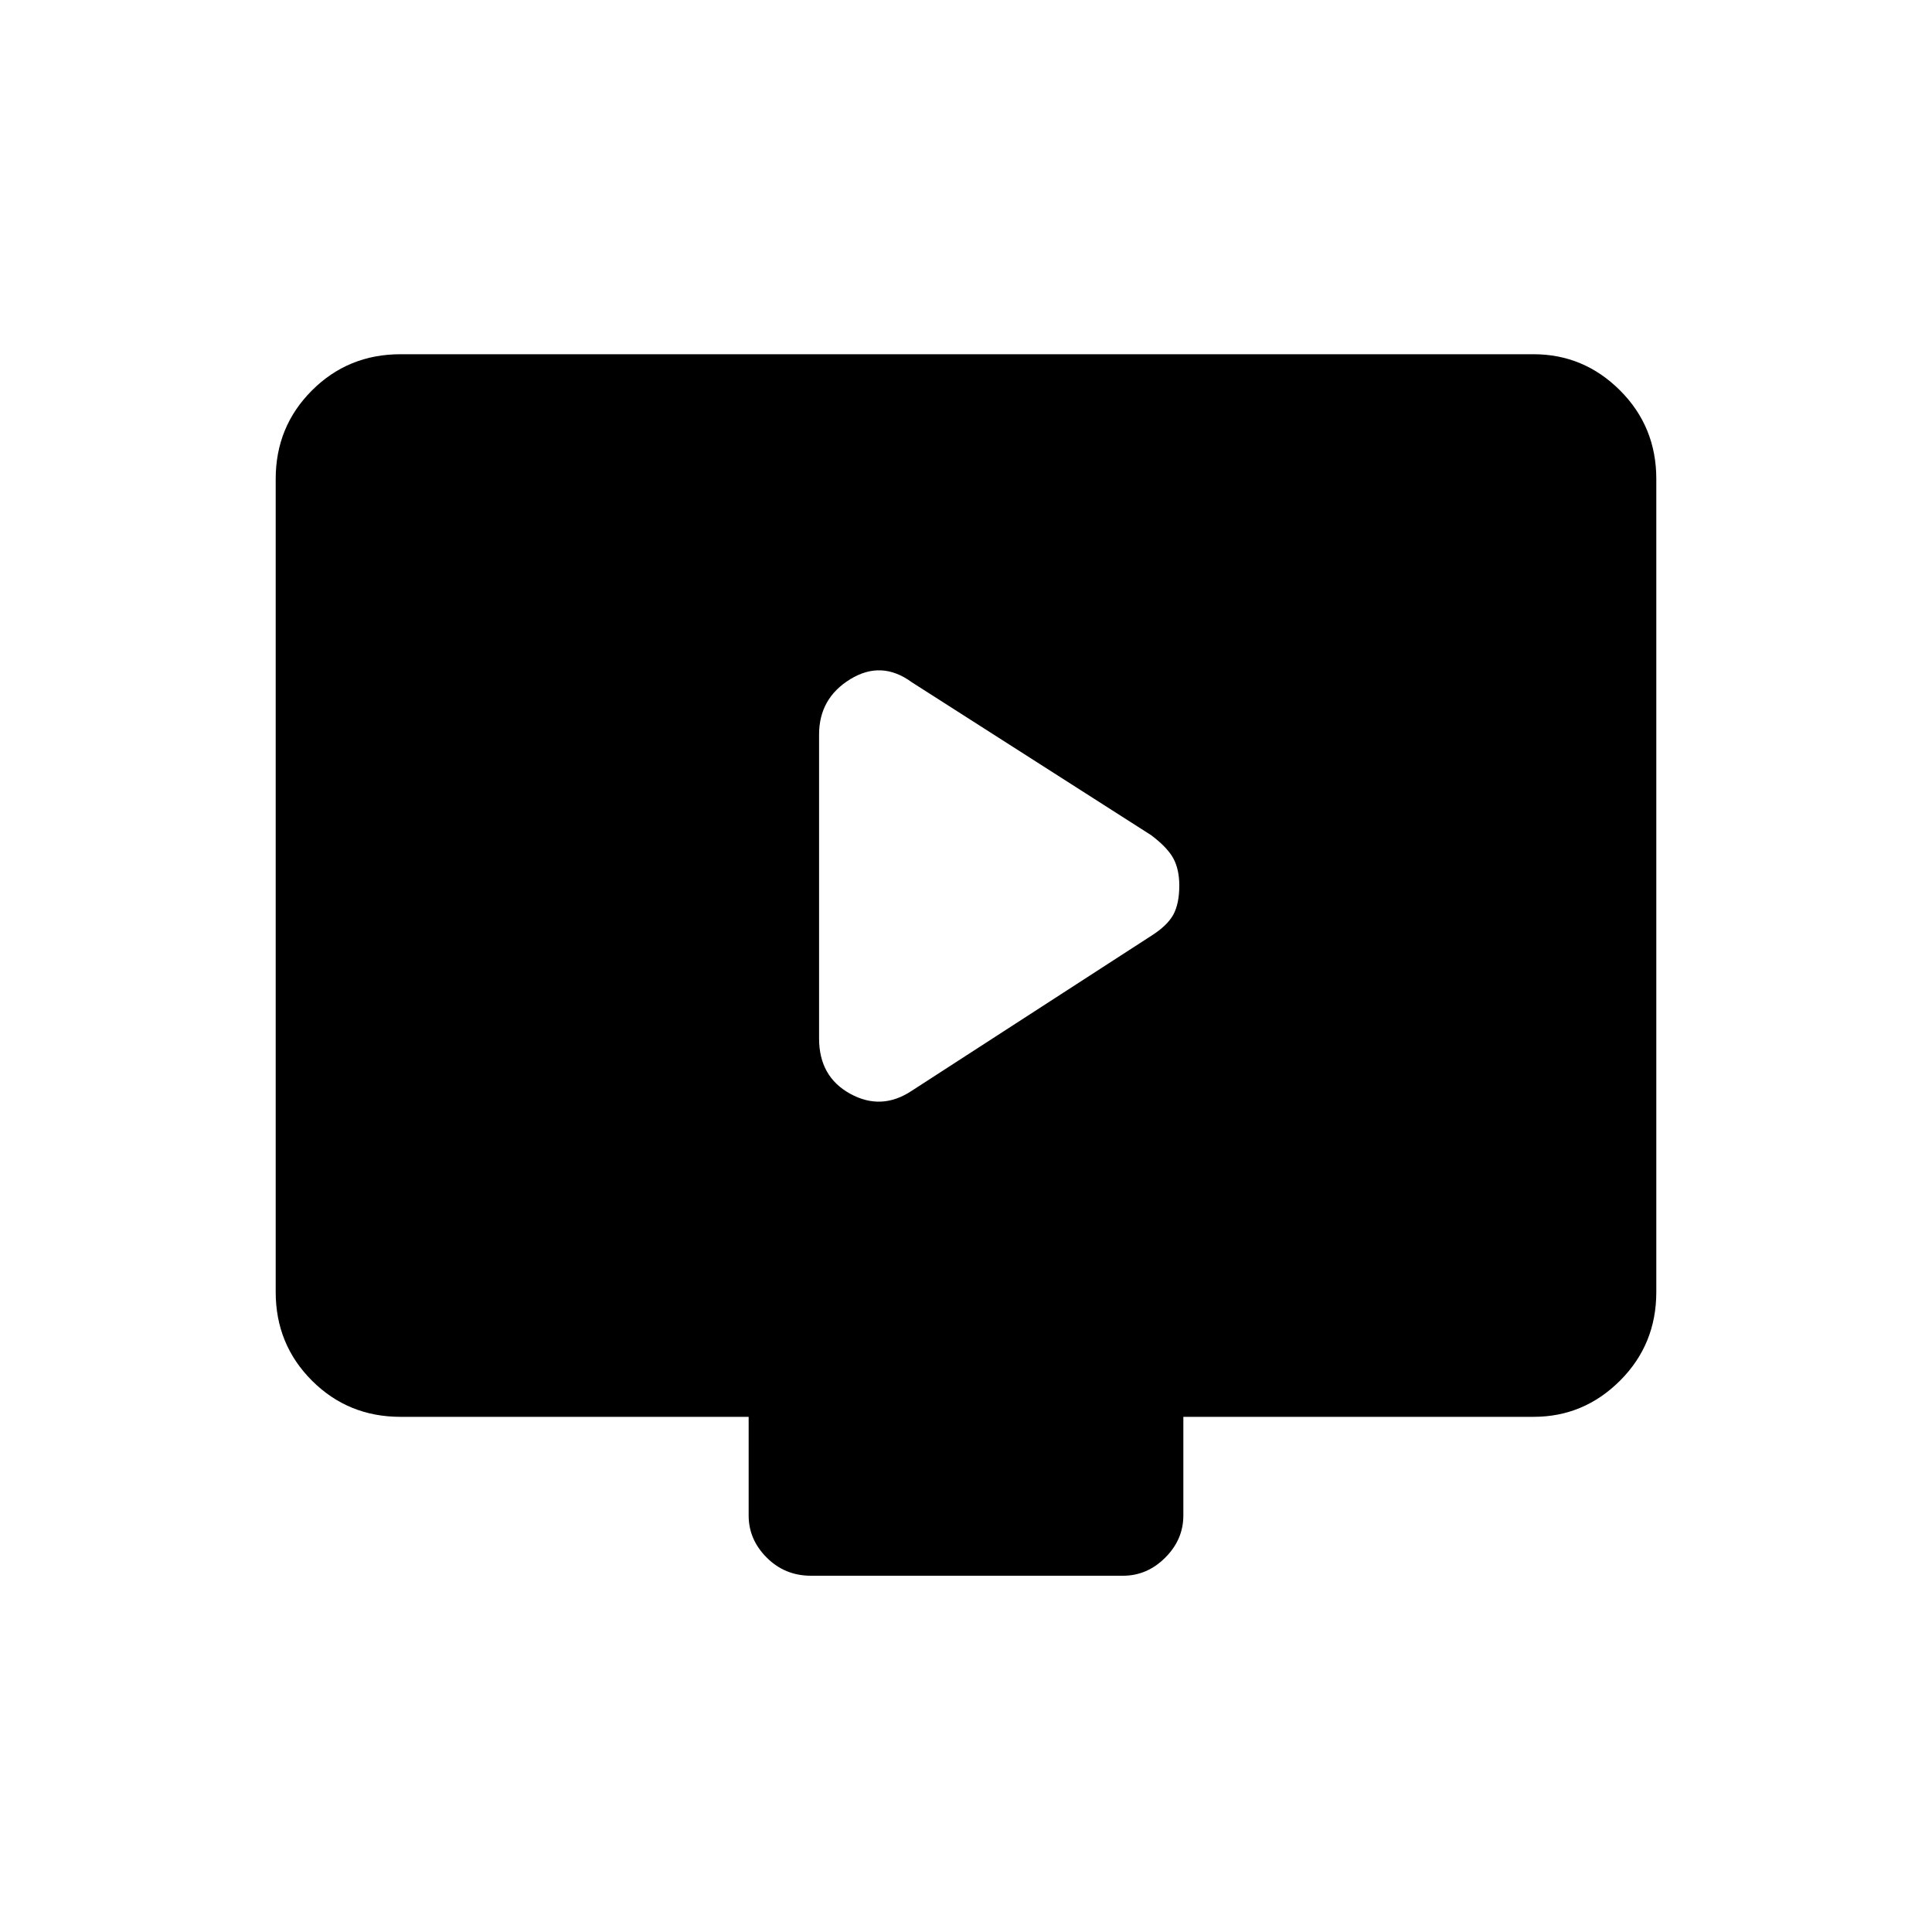 <svg xmlns="http://www.w3.org/2000/svg" height="20" width="20"><path d="m9.438 11.292 2.479-1.604q.166-.105.229-.219.062-.115.062-.302 0-.167-.062-.282-.063-.114-.229-.239L9.438 7.062q-.313-.229-.636-.031t-.323.573v3.146q0 .396.323.573.323.177.636-.031Zm-1.042 5.02q-.271 0-.458-.187-.188-.187-.188-.437v-1.021H4.146q-.542 0-.917-.375t-.375-.917V4.958q0-.541.375-.916t.917-.375h11.729q.521 0 .896.375t.375.916v8.417q0 .542-.375.917t-.896.375H12.25v1.021q0 .25-.188.437-.187.187-.437.187Z"/></svg>